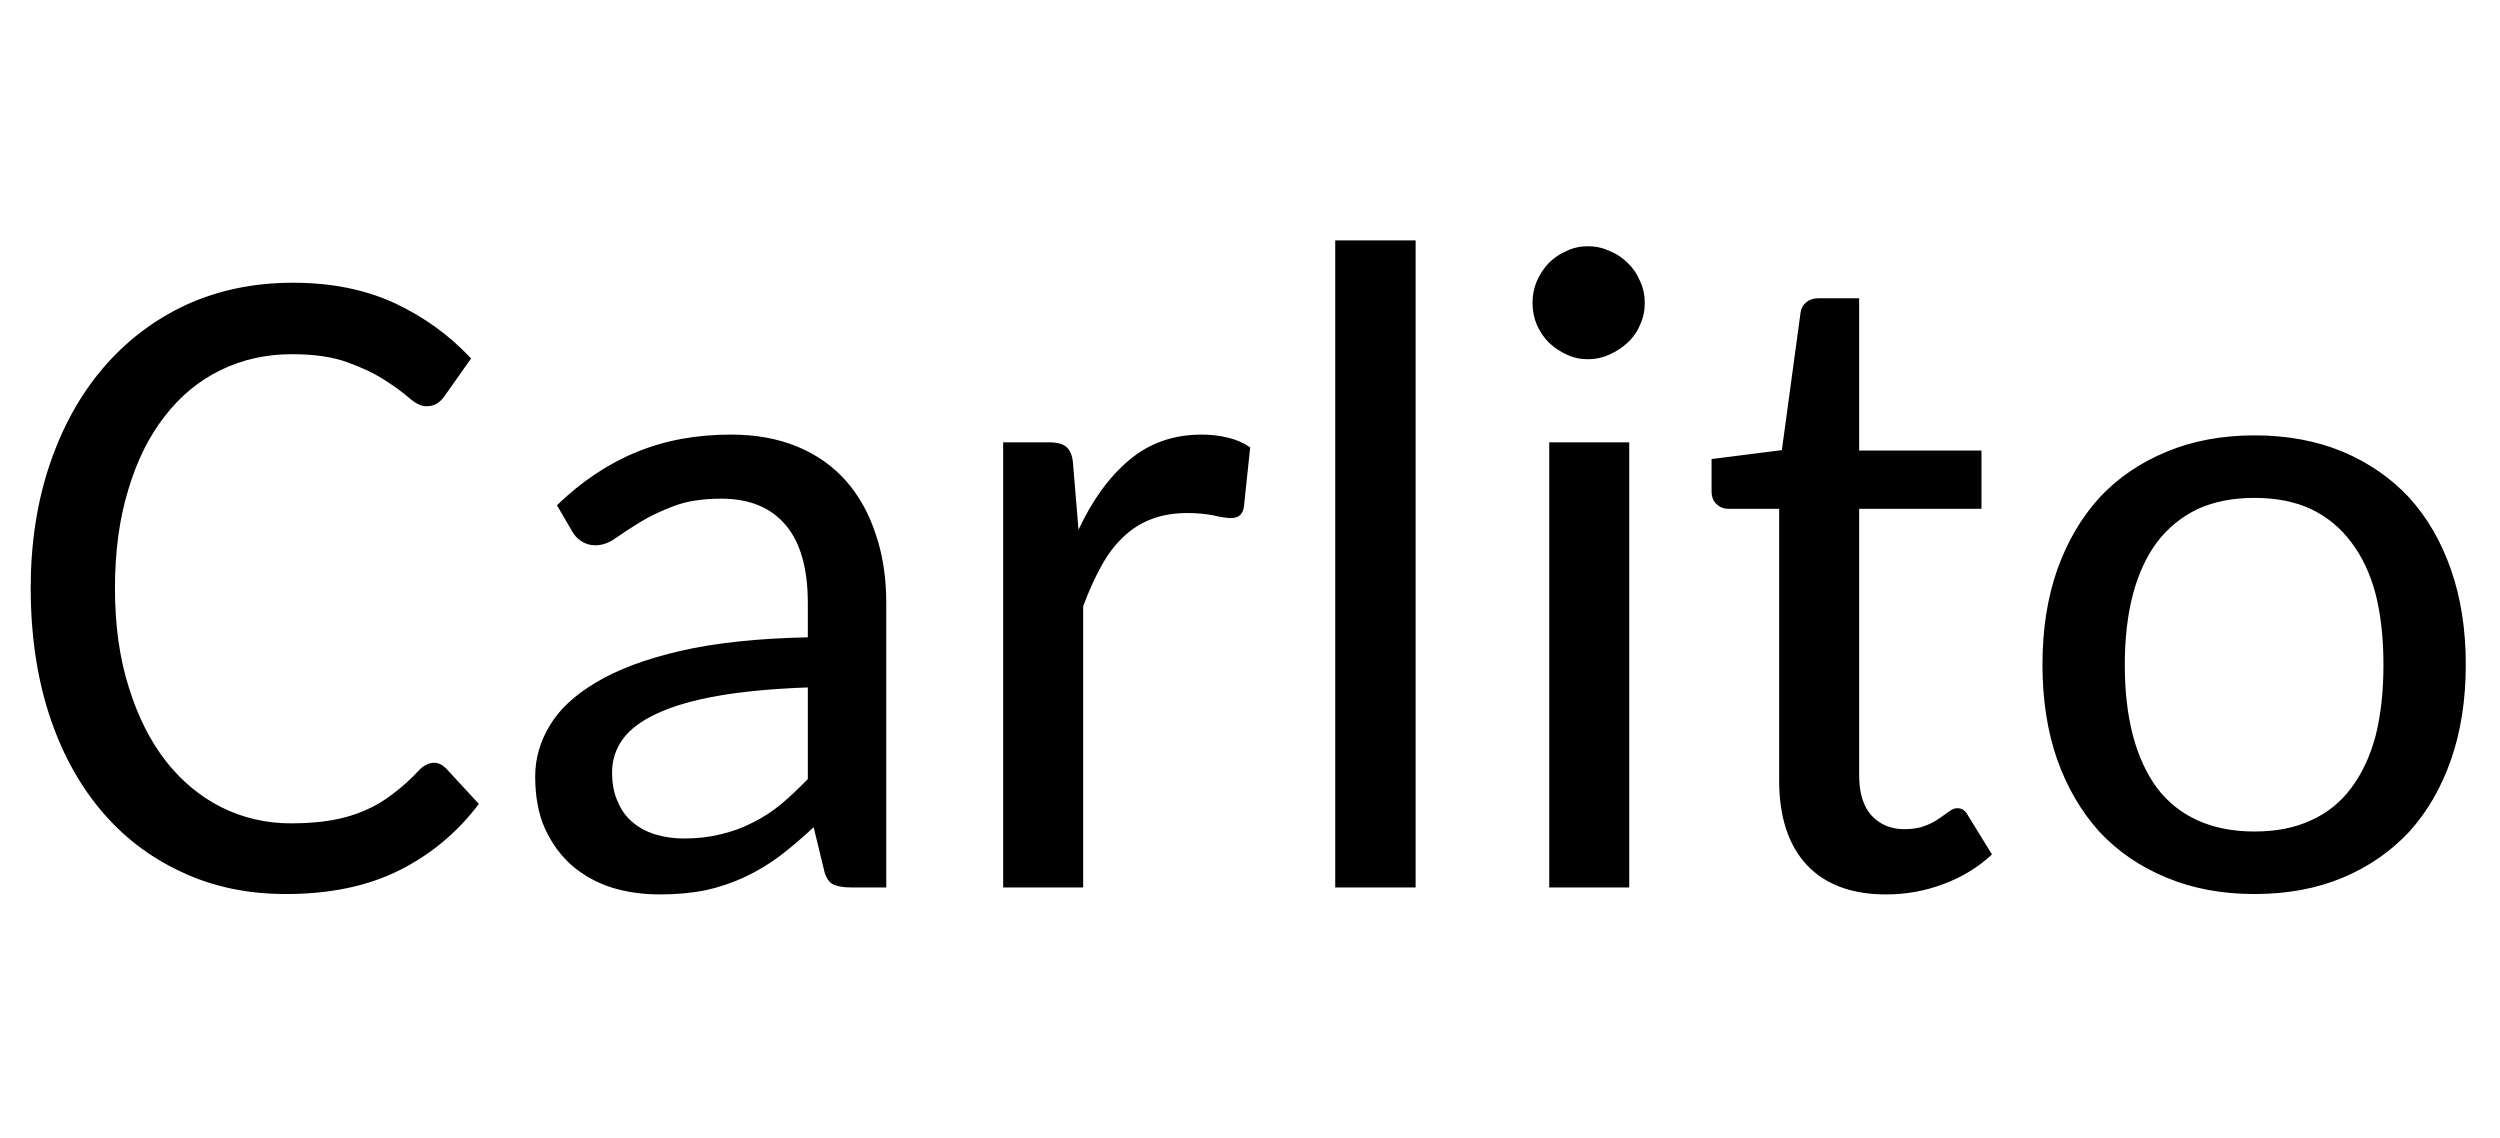 <svg xmlns="http://www.w3.org/2000/svg" xmlns:xlink="http://www.w3.org/1999/xlink" width="64.371" height="29.297"><path fill="black" d="M11.18 19.64L11.18 19.64Q11.34 19.64 11.48 19.78L11.48 19.78L12.33 20.70Q11.50 21.80 10.28 22.41Q9.06 23.02 7.36 23.02L7.36 23.02Q5.86 23.02 4.65 22.44Q3.43 21.87 2.57 20.83Q1.71 19.79 1.25 18.35Q0.79 16.90 0.79 15.15L0.79 15.15Q0.79 13.41 1.28 11.96Q1.77 10.51 2.66 9.47Q3.55 8.43 4.79 7.85Q6.04 7.28 7.54 7.28L7.54 7.28Q9.02 7.28 10.15 7.80Q11.29 8.33 12.13 9.23L12.13 9.23L11.43 10.22Q11.36 10.32 11.25 10.39Q11.14 10.46 10.98 10.46L10.98 10.46Q10.78 10.46 10.54 10.25Q10.30 10.04 9.91 9.79Q9.53 9.54 8.95 9.33Q8.38 9.12 7.52 9.12L7.52 9.12Q6.52 9.12 5.68 9.53Q4.84 9.94 4.24 10.72Q3.63 11.50 3.30 12.62Q2.96 13.73 2.96 15.15L2.96 15.15Q2.96 16.58 3.32 17.71Q3.67 18.83 4.28 19.61Q4.89 20.38 5.71 20.79Q6.54 21.20 7.49 21.20L7.49 21.20Q8.07 21.20 8.54 21.12Q9 21.04 9.39 20.87Q9.79 20.70 10.13 20.43Q10.48 20.17 10.82 19.80L10.82 19.80Q11.00 19.64 11.18 19.64ZM22.82 22.85L21.90 22.85Q21.60 22.85 21.43 22.76Q21.27 22.66 21.21 22.37L21.21 22.37L20.95 21.30Q20.51 21.71 20.08 22.04Q19.65 22.36 19.18 22.58Q18.71 22.80 18.18 22.92Q17.64 23.03 16.99 23.03L16.99 23.03Q16.32 23.03 15.74 22.85Q15.16 22.66 14.72 22.28Q14.29 21.90 14.03 21.33Q13.78 20.77 13.78 19.99L13.78 19.99Q13.78 19.31 14.15 18.69Q14.52 18.06 15.35 17.57Q16.18 17.07 17.52 16.76Q18.86 16.45 20.80 16.41L20.80 16.41L20.80 15.53Q20.80 14.19 20.23 13.52Q19.66 12.84 18.57 12.84L18.57 12.84Q17.85 12.84 17.35 13.03Q16.85 13.22 16.49 13.44Q16.13 13.66 15.86 13.85Q15.60 14.04 15.33 14.04L15.33 14.04Q15.12 14.04 14.96 13.93Q14.81 13.83 14.72 13.66L14.72 13.66L14.34 13.01Q15.29 12.09 16.39 11.64Q17.48 11.19 18.82 11.19L18.82 11.19Q19.78 11.19 20.53 11.50Q21.28 11.81 21.79 12.39Q22.29 12.96 22.55 13.76Q22.82 14.55 22.82 15.53L22.82 15.53L22.82 22.85ZM17.61 21.59L17.61 21.59Q18.13 21.59 18.56 21.48Q19.00 21.38 19.38 21.18Q19.77 20.99 20.12 20.70Q20.46 20.41 20.80 20.06L20.80 20.06L20.80 17.70Q19.43 17.75 18.47 17.92Q17.51 18.09 16.90 18.38Q16.30 18.66 16.03 19.04Q15.76 19.42 15.76 19.89L15.76 19.89Q15.76 20.33 15.91 20.65Q16.05 20.98 16.30 21.18Q16.55 21.39 16.89 21.49Q17.23 21.59 17.61 21.59ZM27.89 22.85L25.83 22.85L25.83 11.39L27.01 11.39Q27.34 11.39 27.47 11.52Q27.61 11.65 27.63 11.95L27.63 11.95L27.77 13.64Q28.30 12.50 29.07 11.85Q29.85 11.19 30.94 11.19L30.94 11.19Q31.30 11.19 31.62 11.27Q31.93 11.34 32.19 11.52L32.19 11.52L32.03 13.04Q31.99 13.34 31.70 13.34L31.70 13.34Q31.54 13.34 31.24 13.27Q30.94 13.21 30.57 13.21L30.57 13.21Q30.05 13.21 29.64 13.37Q29.24 13.52 28.92 13.83Q28.59 14.14 28.35 14.59Q28.10 15.04 27.89 15.61L27.89 15.61L27.89 22.85ZM34.38 6.19L36.45 6.19L36.45 22.85L34.38 22.85L34.38 6.19ZM39.46 22.85L39.46 22.85ZM39.89 11.39L41.95 11.39L41.95 22.85L39.89 22.85L39.89 11.39ZM42.35 7.80L42.35 7.80Q42.35 8.10 42.23 8.36Q42.12 8.63 41.91 8.82Q41.71 9.01 41.44 9.13Q41.18 9.25 40.89 9.25L40.89 9.25Q40.59 9.25 40.34 9.13Q40.08 9.01 39.88 8.82Q39.69 8.63 39.57 8.36Q39.46 8.10 39.46 7.80L39.46 7.80Q39.46 7.50 39.57 7.24Q39.69 6.97 39.88 6.77Q40.08 6.57 40.34 6.46Q40.59 6.34 40.89 6.34L40.89 6.34Q41.18 6.34 41.44 6.46Q41.71 6.57 41.91 6.77Q42.12 6.97 42.23 7.24Q42.35 7.50 42.35 7.80ZM48.56 23.03L48.56 23.03Q47.24 23.03 46.52 22.27Q45.81 21.50 45.81 20.09L45.81 20.09L45.81 13.10L44.50 13.10Q44.32 13.10 44.20 12.98Q44.07 12.87 44.07 12.64L44.07 12.64L44.07 11.82L45.88 11.59L46.36 8.06Q46.38 7.89 46.51 7.78Q46.63 7.68 46.82 7.68L46.82 7.68L47.87 7.68L47.87 11.60L51.02 11.60L51.02 13.10L47.87 13.10L47.87 19.95Q47.87 20.65 48.19 21Q48.52 21.35 49.03 21.35L49.03 21.35Q49.34 21.35 49.55 21.27Q49.77 21.19 49.92 21.08Q50.07 20.98 50.19 20.89Q50.30 20.81 50.39 20.81L50.39 20.81Q50.50 20.81 50.56 20.86Q50.63 20.91 50.68 21.01L50.68 21.01L51.29 22.00Q50.77 22.49 50.05 22.76Q49.34 23.03 48.56 23.03ZM58.05 11.21L58.05 11.21Q59.31 11.21 60.32 11.63Q61.32 12.05 62.03 12.81Q62.73 13.58 63.11 14.67Q63.49 15.76 63.49 17.11L63.49 17.11Q63.49 18.47 63.11 19.56Q62.73 20.65 62.03 21.42Q61.32 22.18 60.32 22.60Q59.31 23.02 58.05 23.02L58.05 23.02Q56.80 23.02 55.79 22.60Q54.77 22.18 54.06 21.42Q53.36 20.65 52.97 19.56Q52.59 18.47 52.59 17.11L52.59 17.11Q52.59 15.76 52.97 14.67Q53.36 13.58 54.06 12.81Q54.77 12.05 55.79 11.63Q56.80 11.21 58.05 11.21ZM58.05 21.41L58.05 21.41Q58.89 21.41 59.51 21.12Q60.13 20.84 60.54 20.29Q60.96 19.73 61.17 18.94Q61.37 18.14 61.37 17.12L61.37 17.12Q61.37 16.10 61.17 15.30Q60.96 14.51 60.54 13.96Q60.13 13.41 59.51 13.11Q58.89 12.82 58.05 12.82L58.05 12.82Q57.21 12.82 56.58 13.11Q55.96 13.41 55.54 13.96Q55.13 14.51 54.92 15.30Q54.71 16.10 54.71 17.12L54.71 17.12Q54.71 18.14 54.92 18.94Q55.13 19.73 55.54 20.29Q55.96 20.84 56.58 21.12Q57.21 21.41 58.05 21.41Z"/></svg>